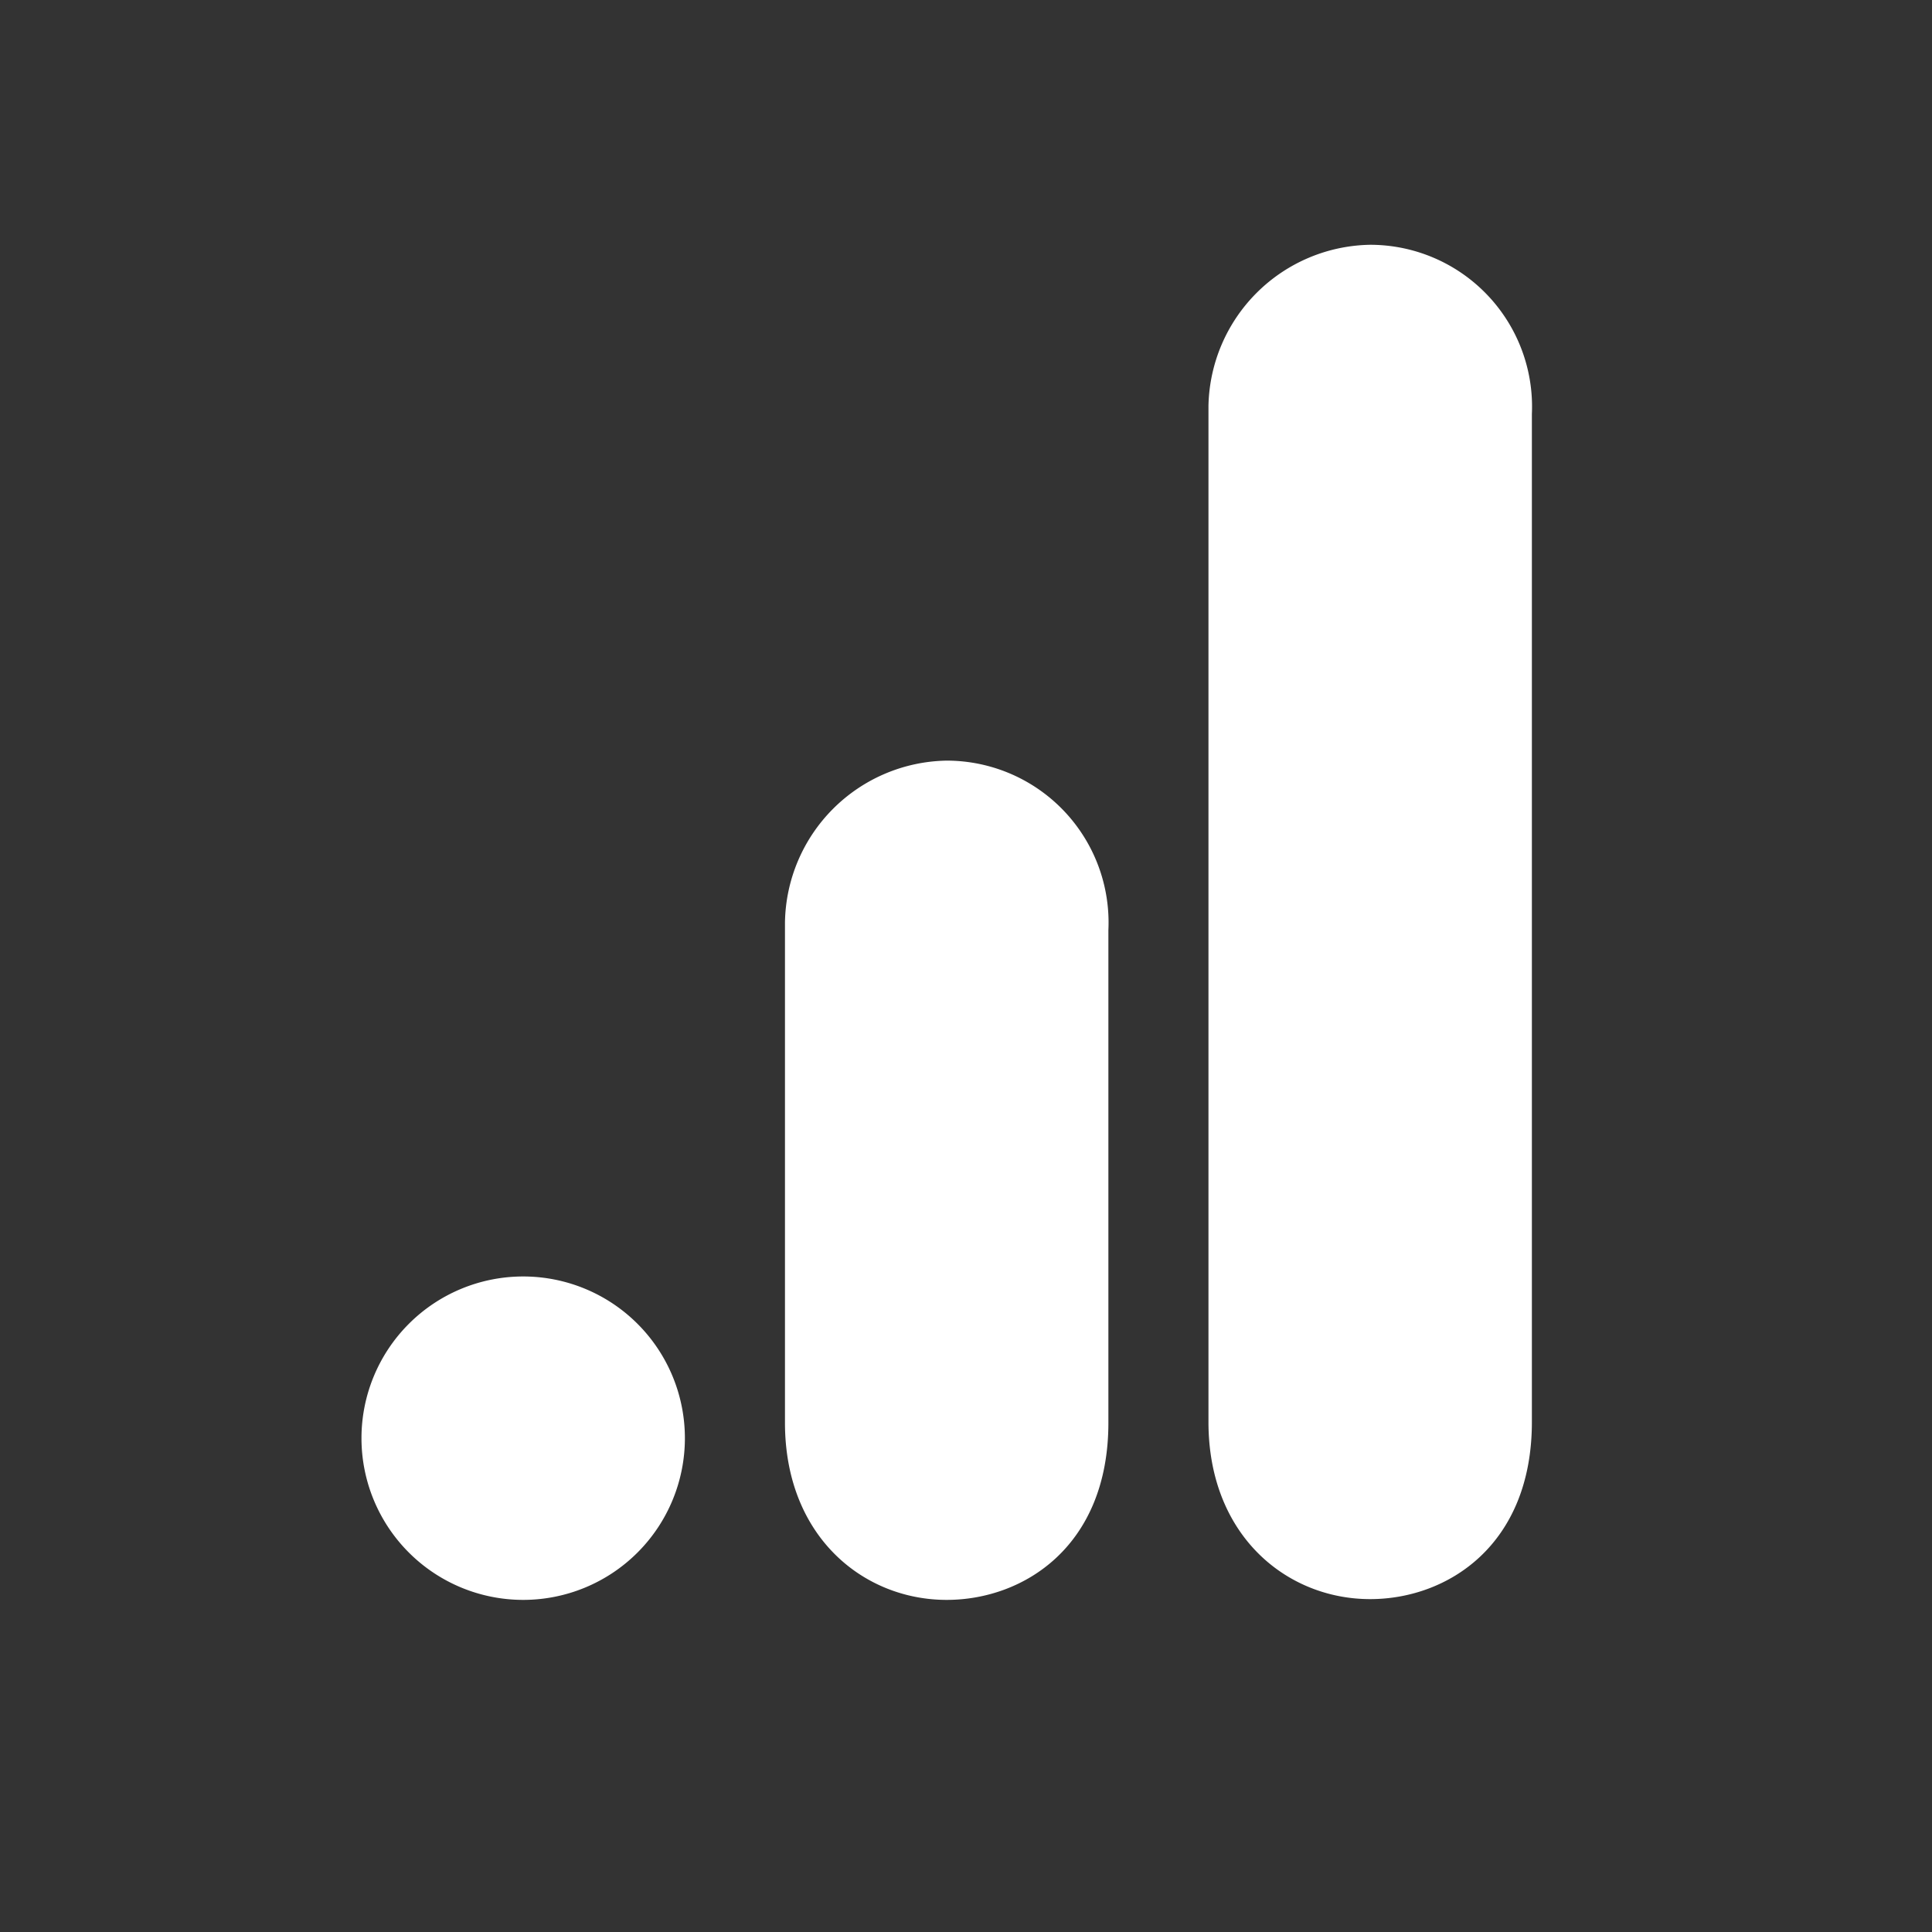 <svg xmlns="http://www.w3.org/2000/svg" viewBox="0 0 100 100"><rect x="0" y="0" width="100" height="100" fill="#333333" stroke="none"/><title>GoogleAnalytics</title><path d="M62.55,21v52.6c0,5.89,4.06,9.17,8.37,9.17,4,0,8.37-2.79,8.37-9.17V21.43a8.38,8.38,0,0,0-8.37-8.76A8.51,8.51,0,0,0,62.55,21Z" style="fill:#fff"/><path d="M40.63,47.74v25.9c0,5.89,4.06,9.17,8.37,9.17,4,0,8.37-2.79,8.37-9.17V48.14A8.38,8.38,0,0,0,49,39.37a8.51,8.51,0,0,0-8.37,8.37Z" style="fill:#fff"/><path d="M35.45,74.44a8.37,8.37,0,1,1-8.37-8.37,8.37,8.37,0,0,1,8.37,8.37" style="fill:#fff"/></svg>